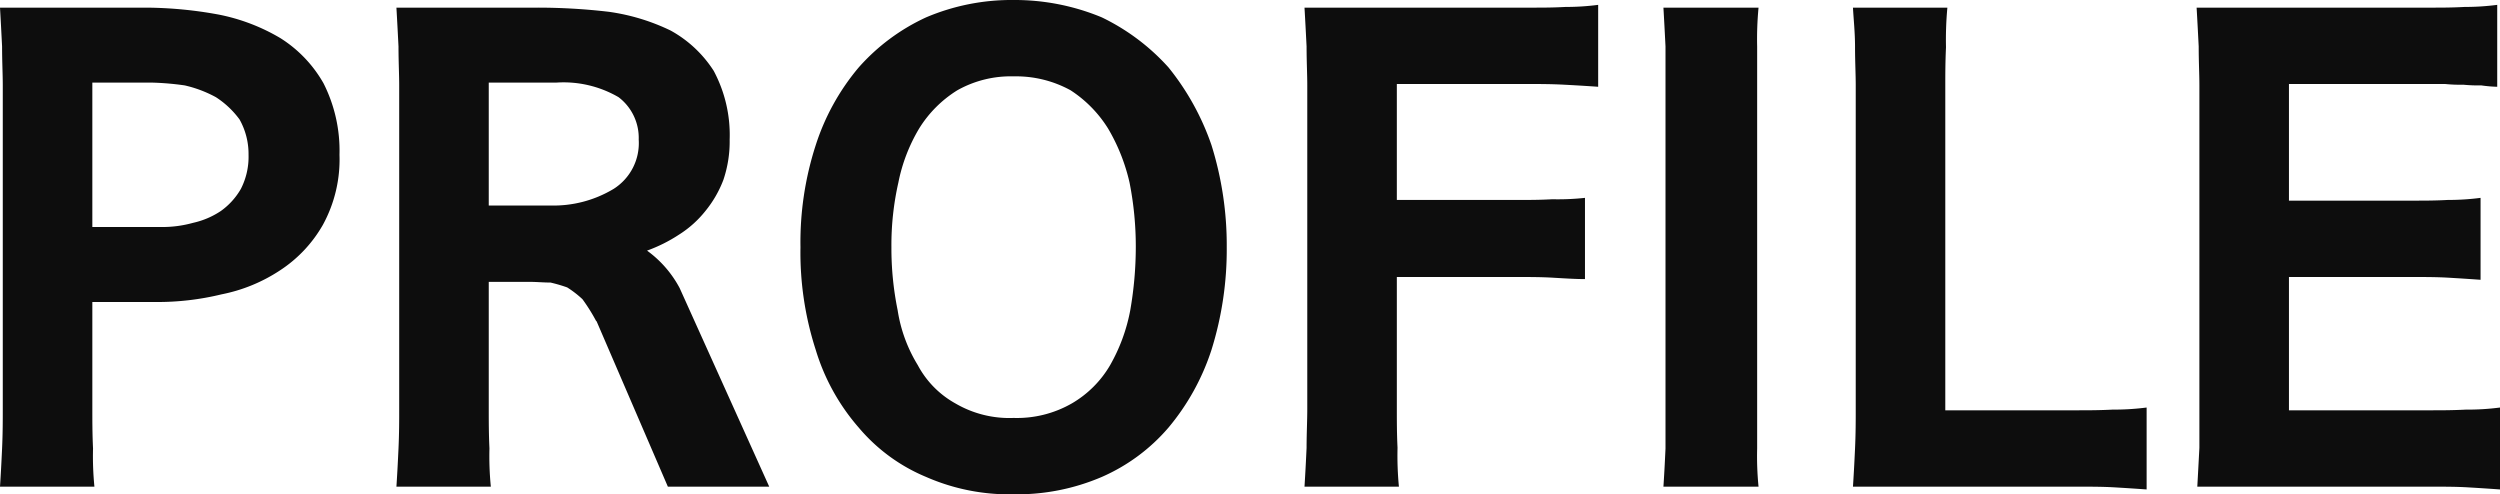 <svg xmlns="http://www.w3.org/2000/svg" width="36.01" height="7.12" viewBox="0 0 36.01 7.12">
  <path id="PROFILE100" d="M.75-5.99c0-.16-.01-.34-.01-.56-.01-.2-.02-.39-.03-.56H2.82a5.914,5.914,0,0,1,1.04.1,2.793,2.793,0,0,1,.89.34,1.842,1.842,0,0,1,.62.65A2.148,2.148,0,0,1,5.6-4.99a1.961,1.961,0,0,1-.24,1.01,1.911,1.911,0,0,1-.61.65,2.355,2.355,0,0,1-.85.35,3.883,3.883,0,0,1-.94.11H2.04v1.54c0,.17,0,.36.01.57a4.446,4.446,0,0,0,.02.55H.71C.72-.36.73-.54.74-.76s.01-.4.01-.57ZM2.04-3.95H3.06a1.649,1.649,0,0,0,.43-.06,1.18,1.18,0,0,0,.4-.17,1,1,0,0,0,.29-.32,1.015,1.015,0,0,0,.11-.49,1.014,1.014,0,0,0-.13-.51,1.286,1.286,0,0,0-.34-.32,1.742,1.742,0,0,0-.45-.17,4.094,4.094,0,0,0-.46-.04H2.04ZM6.46-5.99c0-.16-.01-.34-.01-.56-.01-.2-.02-.39-.03-.56H8.44a8.811,8.811,0,0,1,1.04.06,2.991,2.991,0,0,1,.89.27,1.726,1.726,0,0,1,.62.58,1.959,1.959,0,0,1,.23.99,1.723,1.723,0,0,1-.09.58,1.614,1.614,0,0,1-.26.45,1.524,1.524,0,0,1-.38.34,2.2,2.2,0,0,1-.46.23,1.581,1.581,0,0,1,.47.54L11.79-.21H10.33L9.3-2.6v.01a2.614,2.614,0,0,0-.2-.32,1.458,1.458,0,0,0-.22-.17,2.172,2.172,0,0,0-.24-.07c-.1,0-.2-.01-.3-.01H7.75v1.83c0,.17,0,.36.01.57a4.446,4.446,0,0,0,.02.55H6.42c.01-.15.02-.33.03-.55s.01-.4.01-.57ZM7.75-4.26h.88a1.68,1.68,0,0,0,.92-.24.78.78,0,0,0,.36-.71.736.736,0,0,0-.29-.61,1.574,1.574,0,0,0-.9-.21H7.75Zm5.8.6a4.458,4.458,0,0,0,.09.91,2.125,2.125,0,0,0,.29.79,1.362,1.362,0,0,0,.54.55,1.539,1.539,0,0,0,.84.21,1.587,1.587,0,0,0,.84-.21,1.526,1.526,0,0,0,.55-.55,2.543,2.543,0,0,0,.29-.79,5.313,5.313,0,0,0,.08-.91,4.731,4.731,0,0,0-.09-.93,2.707,2.707,0,0,0-.31-.78,1.772,1.772,0,0,0-.54-.55,1.632,1.632,0,0,0-.82-.2,1.568,1.568,0,0,0-.81.2,1.7,1.7,0,0,0-.55.55,2.436,2.436,0,0,0-.3.78A4.078,4.078,0,0,0,13.55-3.66Zm-1.31,0a4.538,4.538,0,0,1,.22-1.47,3.3,3.3,0,0,1,.62-1.12,2.928,2.928,0,0,1,.97-.72,3.146,3.146,0,0,1,1.26-.25,3.269,3.269,0,0,1,1.27.25,3.106,3.106,0,0,1,.96.72,3.679,3.679,0,0,1,.62,1.12,4.827,4.827,0,0,1,.22,1.47,4.845,4.845,0,0,1-.22,1.48,3.355,3.355,0,0,1-.62,1.12,2.673,2.673,0,0,1-.96.71,3.1,3.1,0,0,1-1.27.25,2.985,2.985,0,0,1-1.26-.25,2.546,2.546,0,0,1-.97-.71,3.04,3.04,0,0,1-.62-1.12A4.558,4.558,0,0,1,12.24-3.66Zm7.3-2.33c0-.16-.01-.34-.01-.56-.01-.2-.02-.39-.03-.56h3.3c.13,0,.28,0,.46-.01a3.593,3.593,0,0,0,.47-.03v1.18c-.14-.01-.3-.02-.49-.03s-.36-.01-.49-.01H20.83v1.67h1.78c.13,0,.28,0,.46-.01a3.618,3.618,0,0,0,.47-.02V-3.2c-.14,0-.29-.01-.46-.02s-.34-.01-.47-.01H20.83v1.9c0,.17,0,.36.01.56a4.7,4.7,0,0,0,.02.56H19.5c.01-.16.02-.34.03-.56,0-.2.01-.39.01-.56Zm6.48,4.66v.57a4.446,4.446,0,0,0,.02.55H24.67c.01-.15.02-.33.03-.55V-6.55c-.01-.2-.02-.39-.03-.56h1.37a4.791,4.791,0,0,0-.02.56v5.22Zm4.63.02c.14,0,.3,0,.49-.01a3.683,3.683,0,0,0,.49-.03V-.17c-.14-.01-.29-.02-.46-.03s-.34-.01-.47-.01H27.4c.01-.15.02-.33.03-.55s.01-.4.01-.57V-5.99c0-.16-.01-.34-.01-.55s-.02-.39-.03-.57h1.36a5.06,5.06,0,0,0-.02.57c-.01.22-.01.4-.01.55v4.68Zm3.03,0h2.07c.13,0,.29,0,.48-.01a3.577,3.577,0,0,0,.49-.03V-.17c-.14-.01-.29-.02-.46-.03s-.34-.01-.47-.01H32.36c.01-.18.02-.37.03-.56V-5.99c0-.16-.01-.34-.01-.56-.01-.2-.02-.39-.03-.56h3.4c.13,0,.28,0,.46-.01a3.593,3.593,0,0,0,.47-.03v1.18a1.953,1.953,0,0,1-.23-.02A2.175,2.175,0,0,1,36.19-6a2.092,2.092,0,0,1-.26-.01H33.68v1.68h1.83c.13,0,.28,0,.46-.01a3.593,3.593,0,0,0,.47-.03v1.18c-.14-.01-.29-.02-.46-.03s-.34-.01-.47-.01H33.68Z" transform="translate(-0.71 7.22)" fill="#0d0d0d"/>
</svg>
